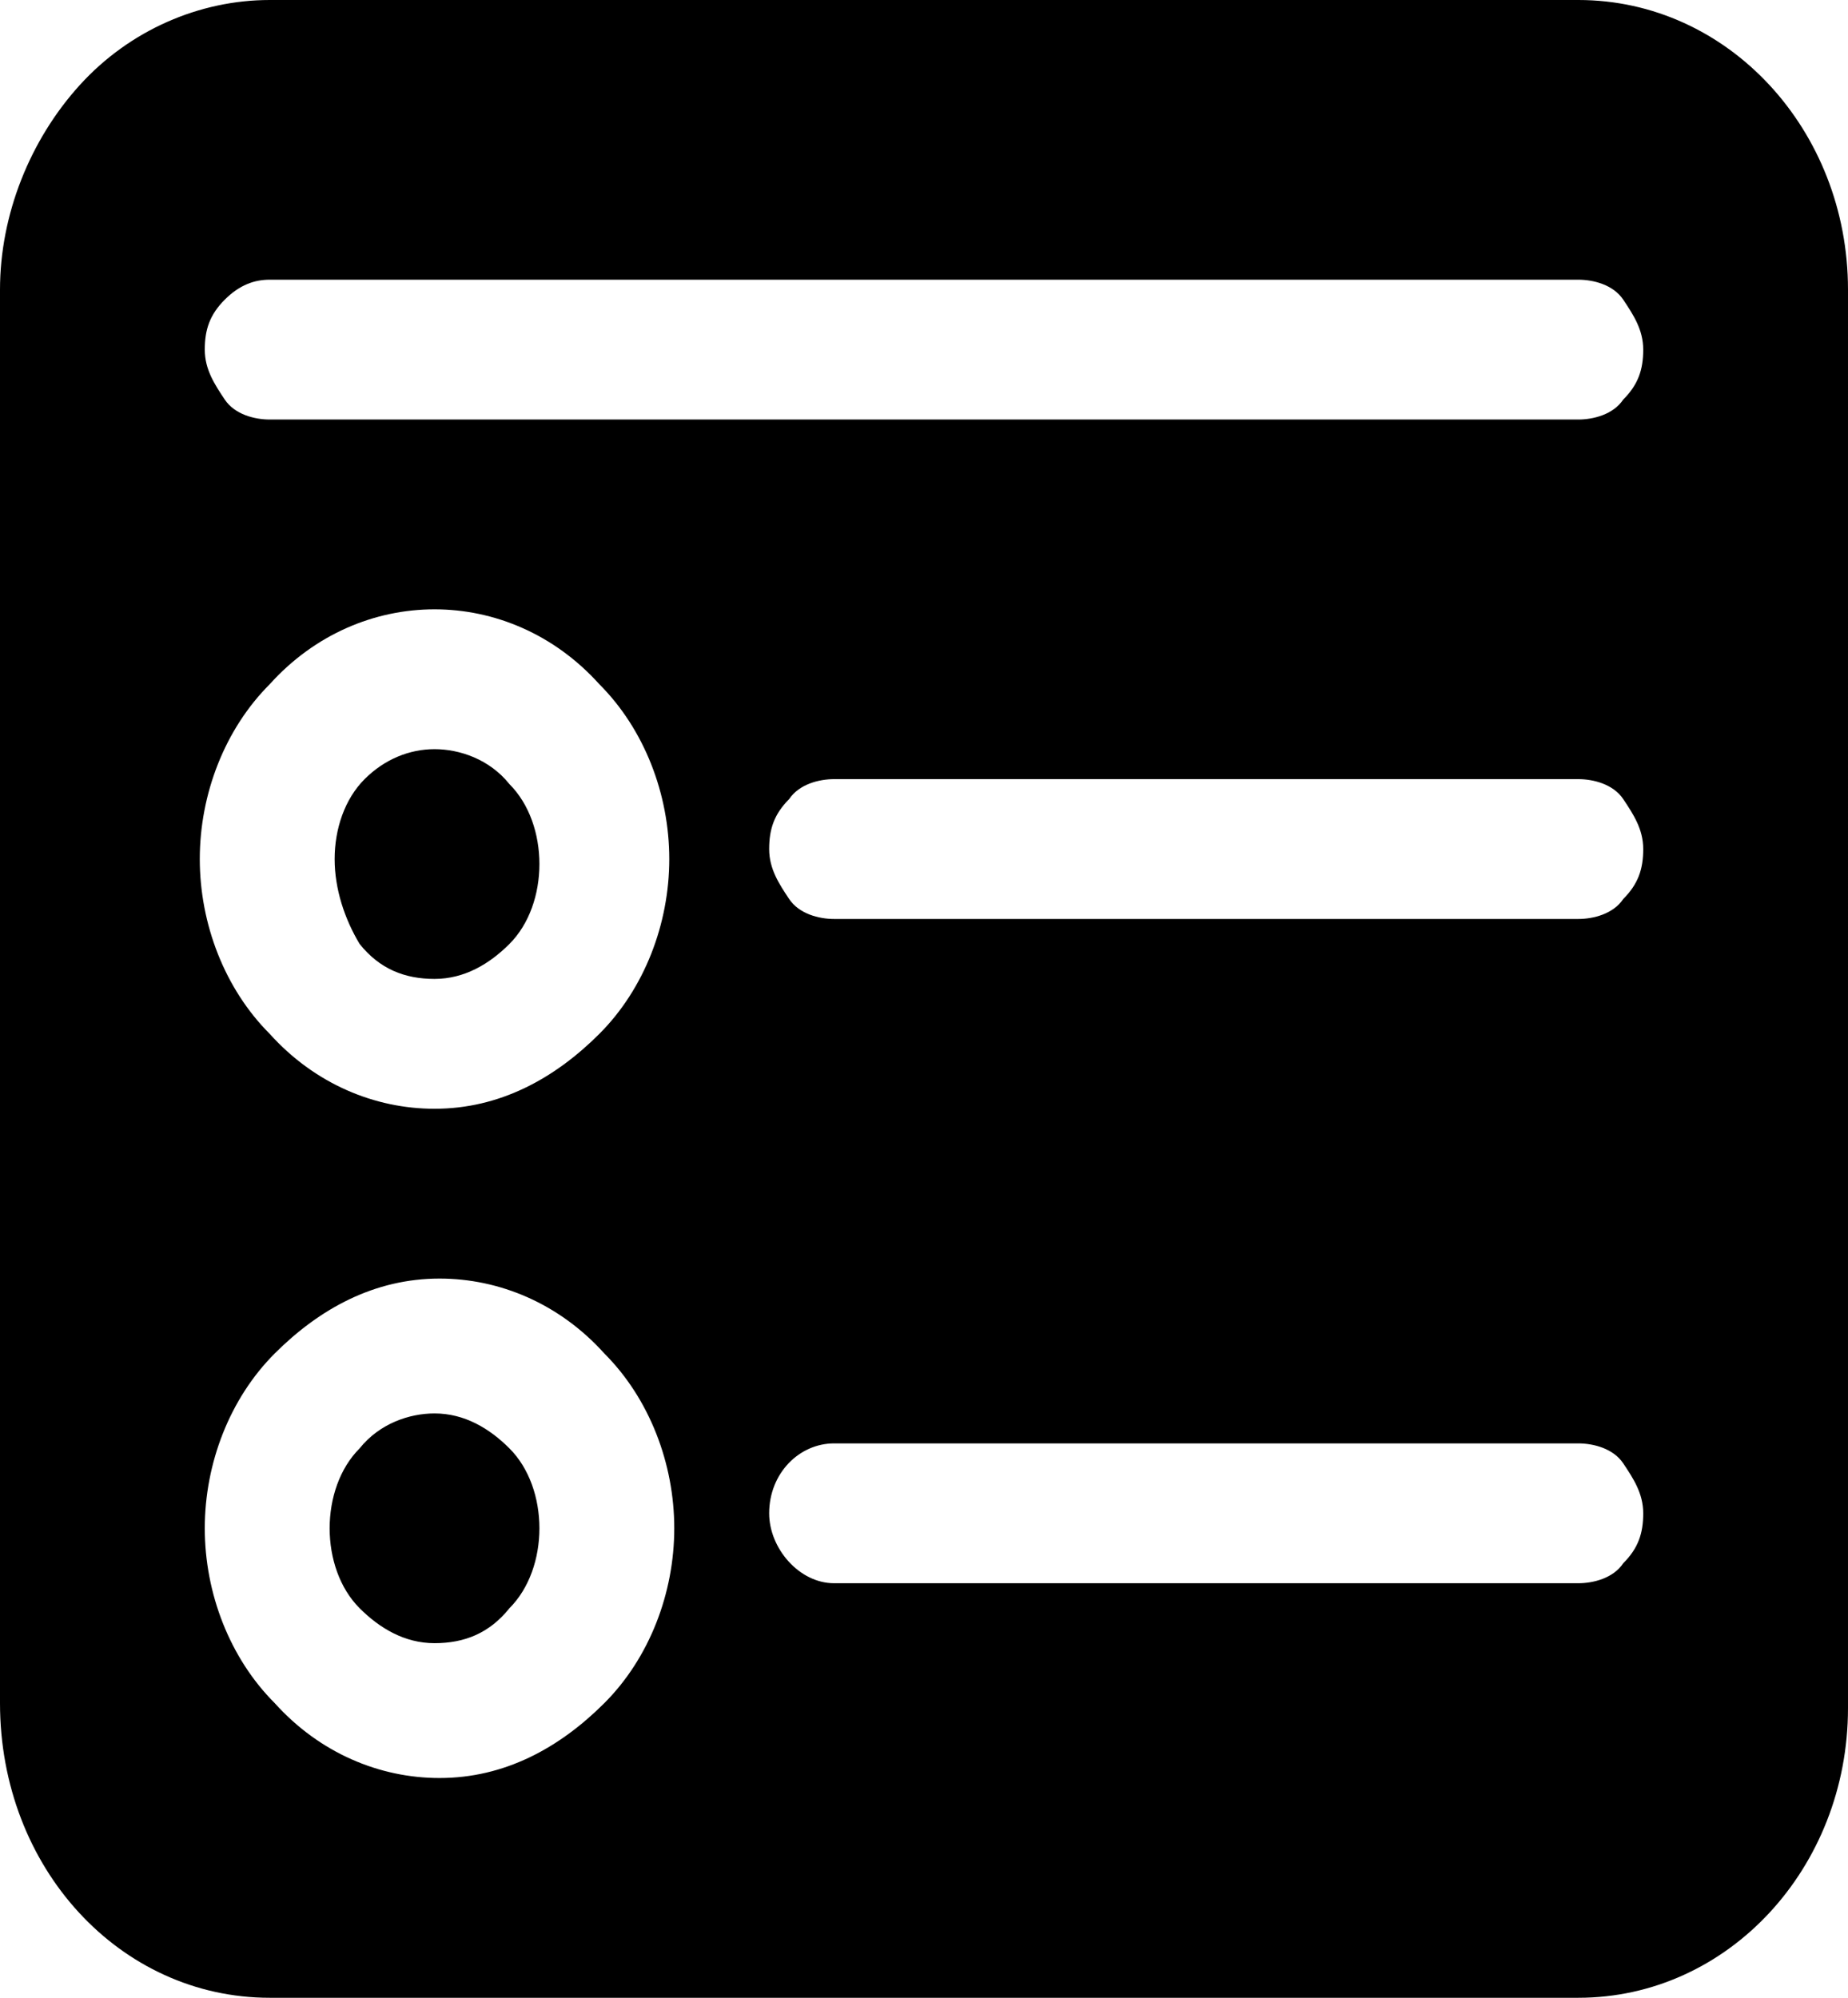 <svg version="1.1" id="Vrstva_1" xmlns="http://www.w3.org/2000/svg" x="0px" y="0px"
	 viewBox="0 0 37 40" style="enable-background:new 0 0 37 40;" xml:space="preserve">
<path class="st0" d="M5.4,0C4,0,2.6,0.6,1.6,1.7C0.6,2.8,0,4.3,0,5.8v28.3C0,37.4,2.4,40,5.4,40h26.2c3,0,5.4-2.6,5.4-5.8V5.8
	C37,2.6,34.6,0,31.6,0H5.4z M6.7,17.2c0-0.6,0.2-1.2,0.6-1.6C7.7,15.2,8.2,15,8.7,15s1.1,0.2,1.5,0.7c0.4,0.4,0.6,1,0.6,1.6
	c0,0.6-0.2,1.2-0.6,1.6c-0.4,0.4-0.9,0.7-1.5,0.7s-1.1-0.2-1.5-0.7C6.9,18.4,6.7,17.8,6.7,17.2z M8.7,12.2c1.2,0,2.4,0.5,3.3,1.5
	c0.9,0.9,1.4,2.2,1.4,3.5s-0.5,2.6-1.4,3.5c-0.9,0.9-2,1.5-3.3,1.5c-1.2,0-2.4-0.5-3.3-1.5c-0.9-0.9-1.4-2.2-1.4-3.5
	s0.5-2.6,1.4-3.5C6.3,12.7,7.5,12.2,8.7,12.2z M8.7,28.3c-0.5,0-1.1,0.2-1.5,0.7c-0.4,0.4-0.6,1-0.6,1.6c0,0.6,0.2,1.2,0.6,1.6
	c0.4,0.4,0.9,0.7,1.5,0.7s1.1-0.2,1.5-0.7c0.4-0.4,0.6-1,0.6-1.6c0-0.6-0.2-1.2-0.6-1.6C9.8,28.6,9.3,28.3,8.7,28.3z M4.1,30.6
	c0-1.3,0.5-2.6,1.4-3.5c0.9-0.9,2-1.5,3.3-1.5c1.2,0,2.4,0.5,3.3,1.5c0.9,0.9,1.4,2.2,1.4,3.5c0,1.3-0.5,2.6-1.4,3.5
	c-0.9,0.9-2,1.5-3.3,1.5c-1.2,0-2.4-0.5-3.3-1.5C4.6,33.2,4.1,31.9,4.1,30.6z M16.7,15.6h14.9c0.3,0,0.7,0.1,0.9,0.4
	c0.2,0.3,0.4,0.6,0.4,1c0,0.4-0.1,0.7-0.4,1c-0.2,0.3-0.6,0.4-0.9,0.4H16.7c-0.3,0-0.7-0.1-0.9-0.4c-0.2-0.3-0.4-0.6-0.4-1
	c0-0.4,0.1-0.7,0.4-1C16,15.7,16.4,15.6,16.7,15.6z M15.4,30.3c0-0.8,0.6-1.4,1.3-1.4h14.9c0.3,0,0.7,0.1,0.9,0.4
	c0.2,0.3,0.4,0.6,0.4,1c0,0.4-0.1,0.7-0.4,1c-0.2,0.3-0.6,0.4-0.9,0.4H16.7C16,31.7,15.4,31,15.4,30.3z M5.4,5.6h26.2
	c0.3,0,0.7,0.1,0.9,0.4c0.2,0.3,0.4,0.6,0.4,1c0,0.4-0.1,0.7-0.4,1c-0.2,0.3-0.6,0.4-0.9,0.4H5.4c-0.3,0-0.7-0.1-0.9-0.4
	c-0.2-0.3-0.4-0.6-0.4-1c0-0.4,0.1-0.7,0.4-1S5.1,5.6,5.4,5.6z"/>
</svg>
